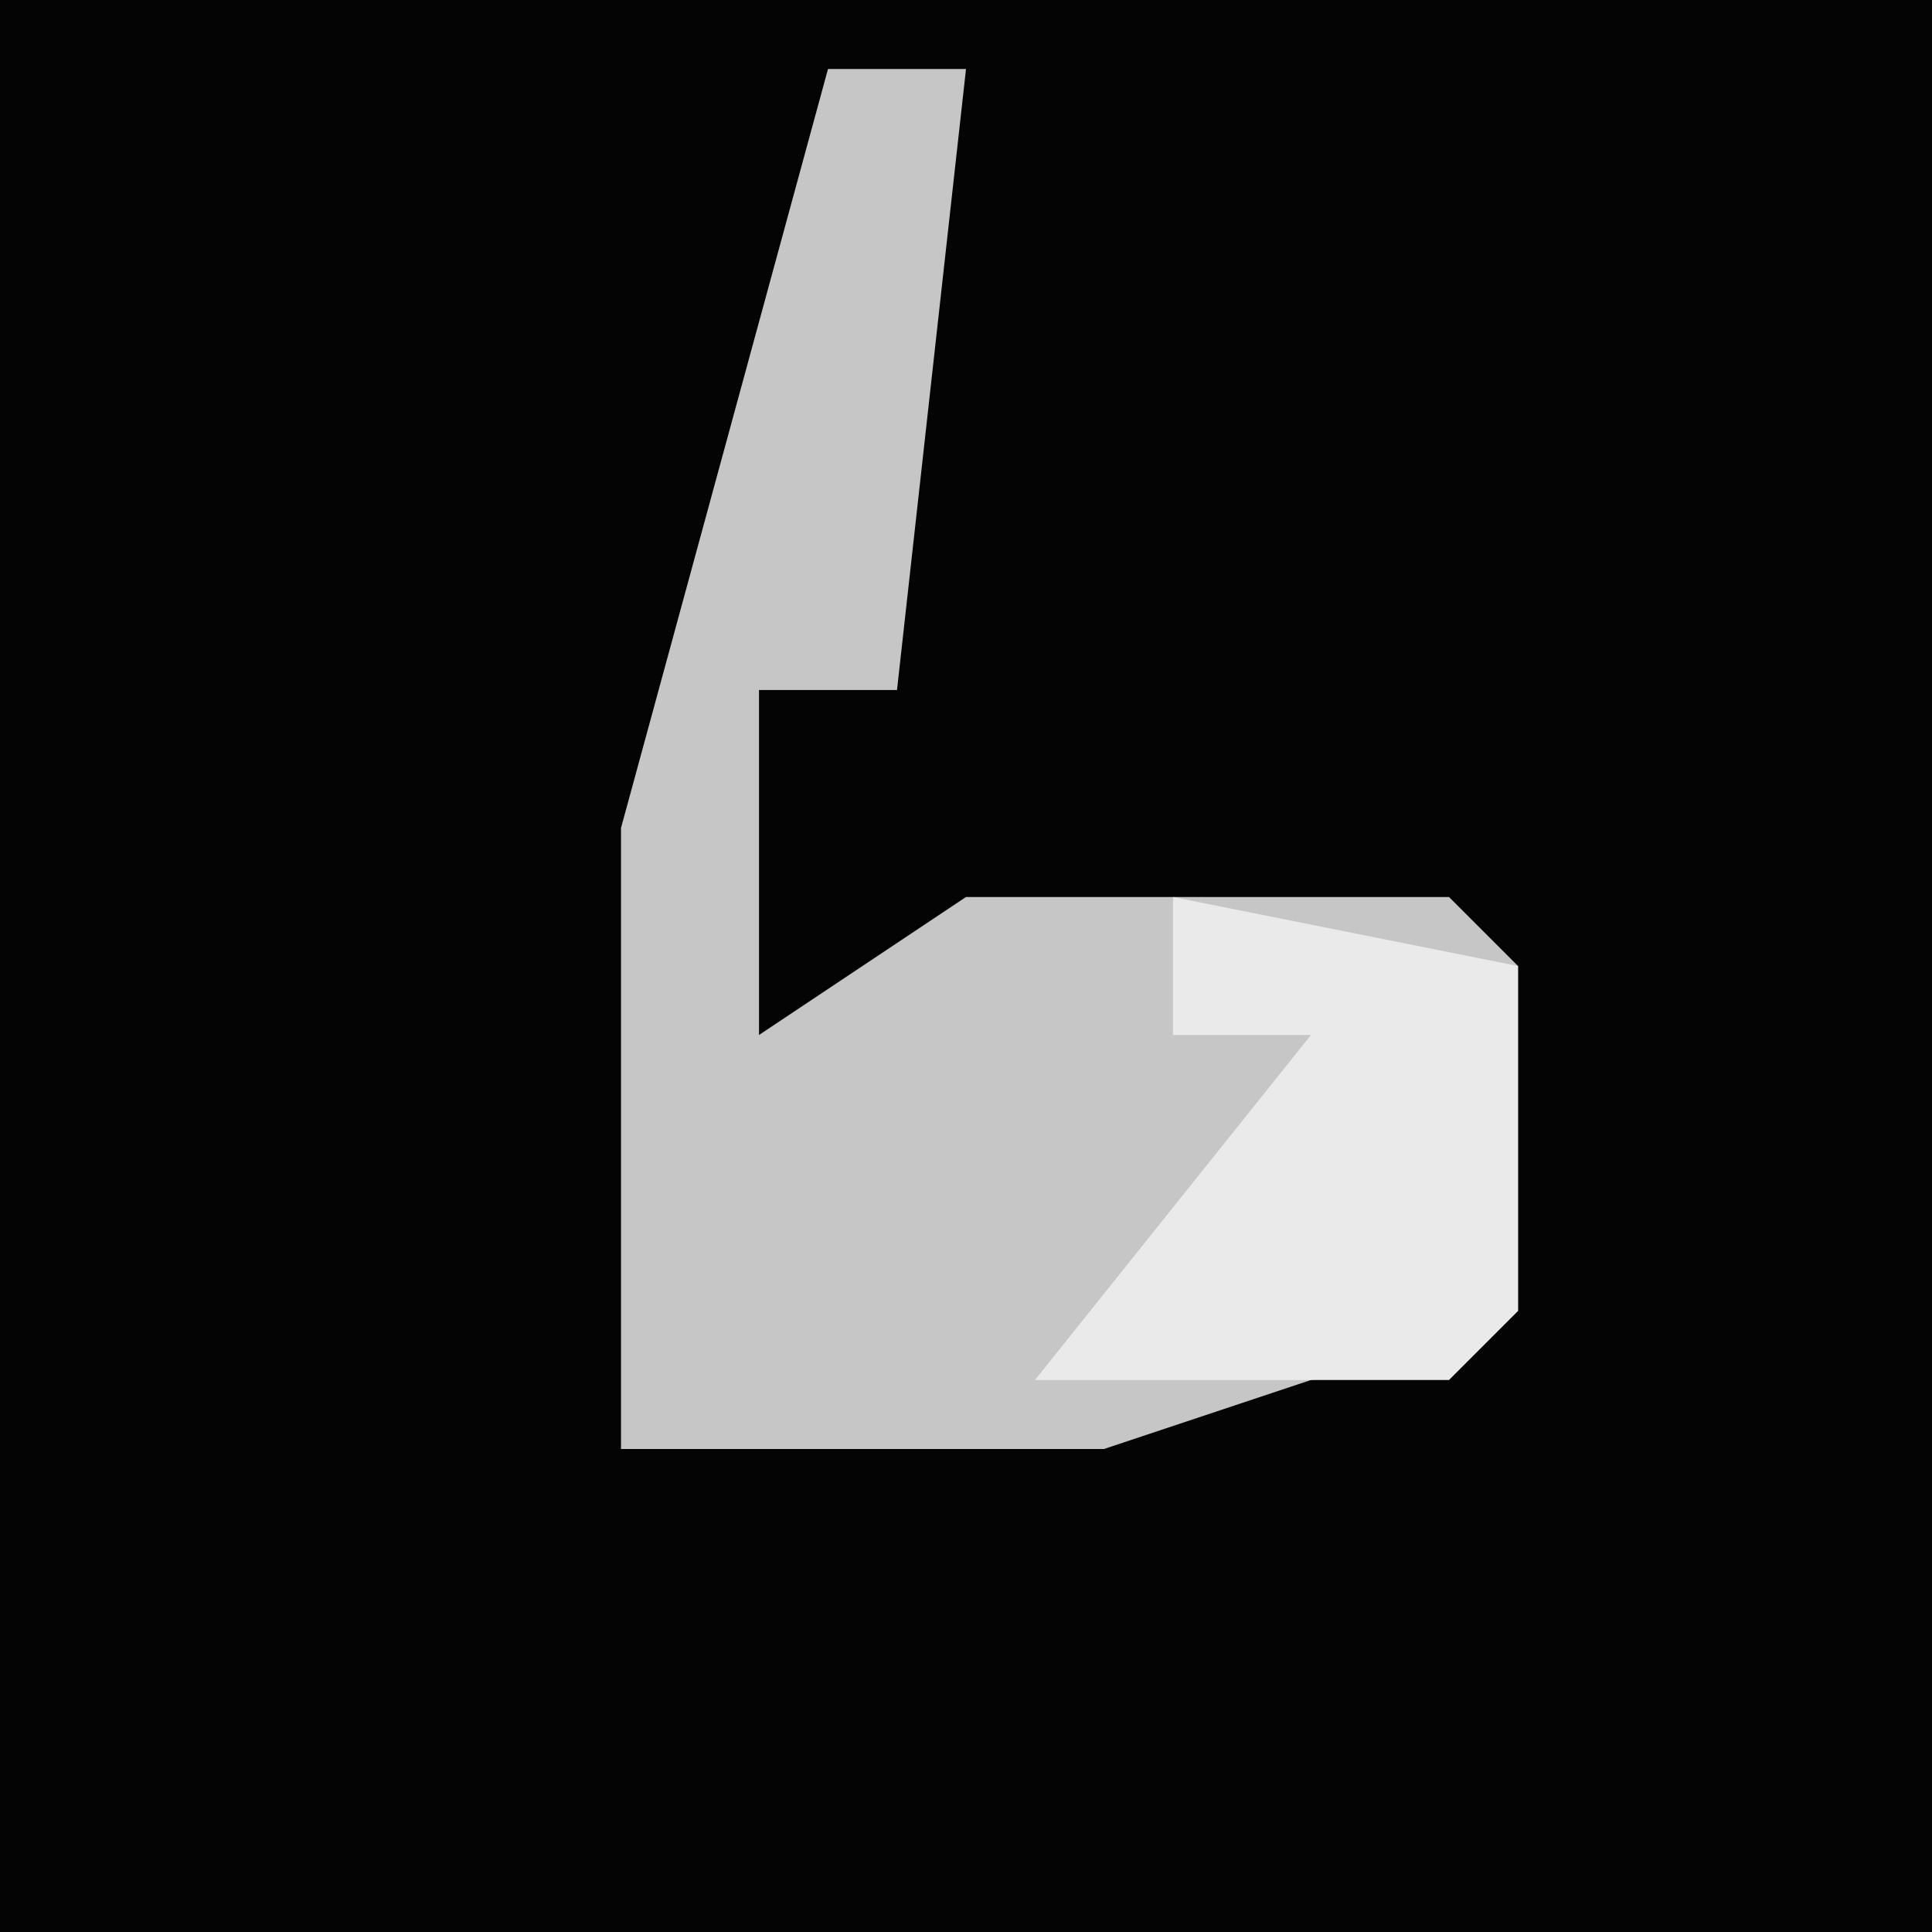 <?xml version="1.0" encoding="UTF-8"?>
<svg version="1.1" xmlns="http://www.w3.org/2000/svg" width="28" height="28">
<path d="M0,0 L28,0 L28,28 L0,28 Z " fill="#040404" transform="translate(0,0)"/>
<path d="M0,0 L2,0 L1,9 L-1,9 L-1,14 L2,12 L9,12 L10,13 L10,18 L4,20 L-3,20 L-3,11 Z " fill="#C6C6C6" transform="translate(12,1)"/>
<path d="M0,0 L5,1 L5,6 L4,7 L-2,7 L2,2 L0,2 Z " fill="#EAEAEA" transform="translate(17,13)"/>
</svg>
